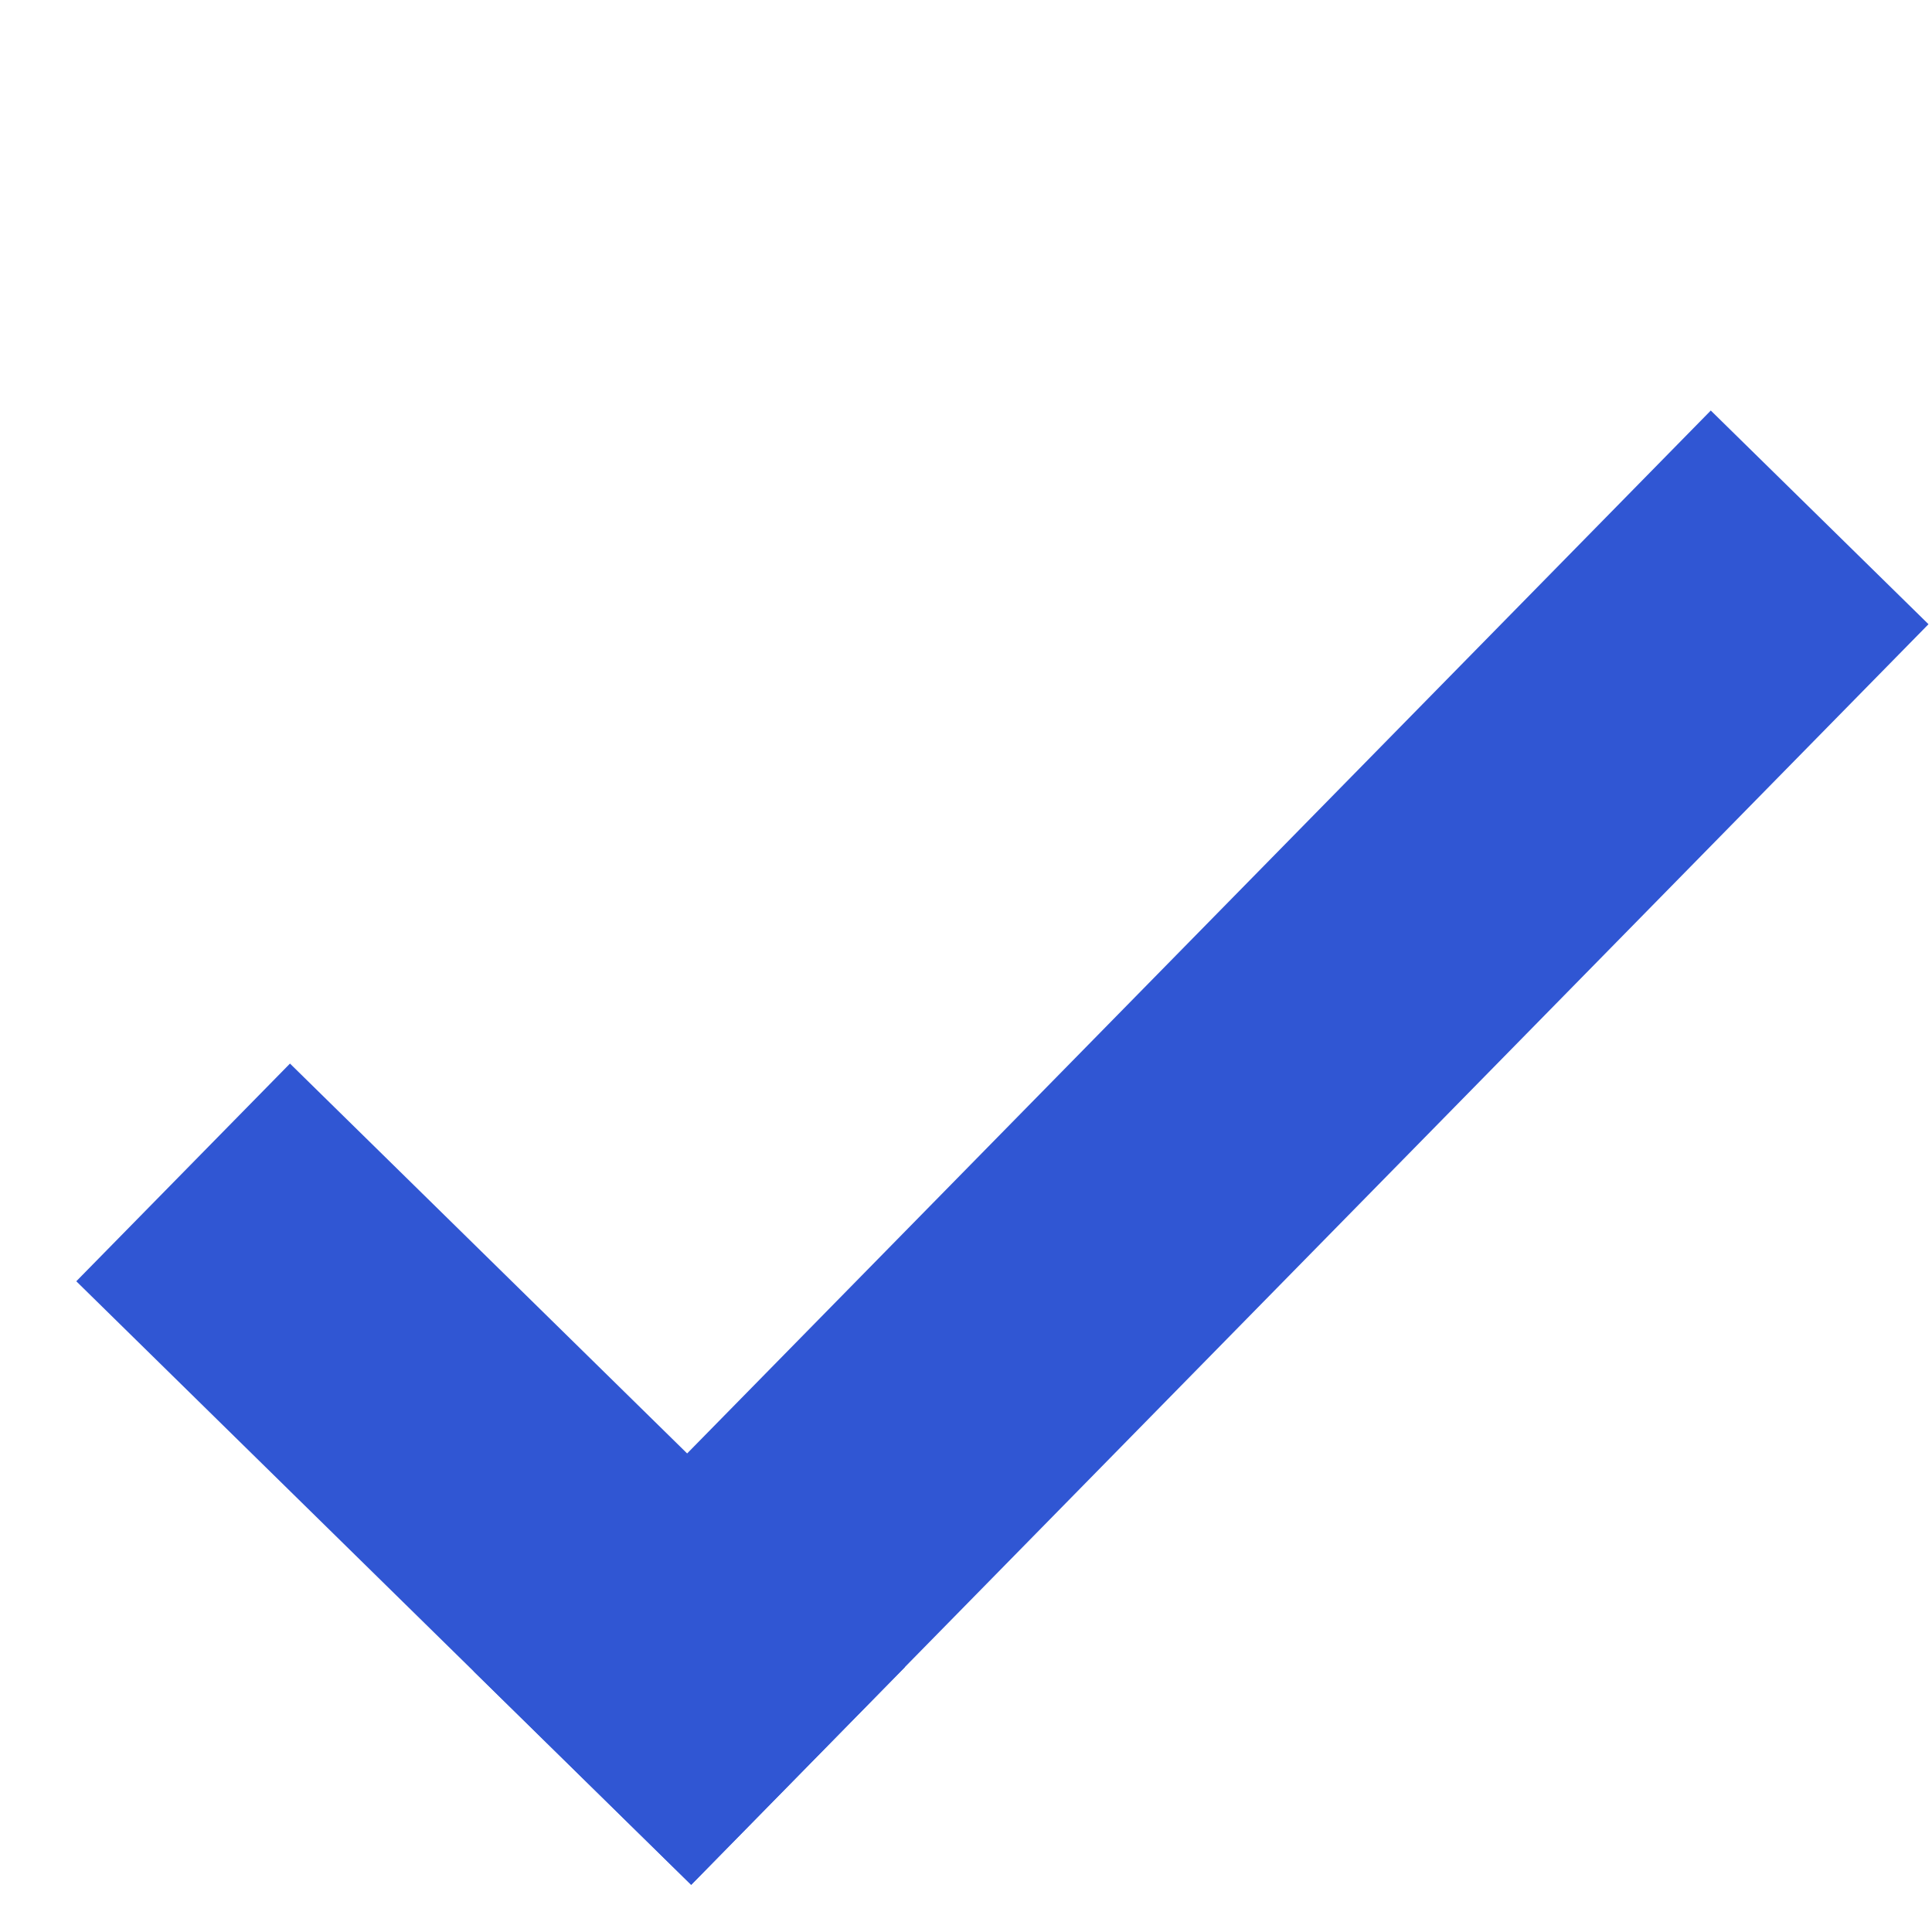 <svg width="19" height="19" viewBox="0 0 19 19" fill="none" xmlns="http://www.w3.org/2000/svg">
<line x1="1.801" y1="11.53" x2="7.848" y2="17.466" stroke="#3056D3" stroke-width="3"/>
<line x1="5.727" y1="17.485" x2="17.895" y2="5.088" stroke="#3056D3" stroke-width="3"/>
</svg>
